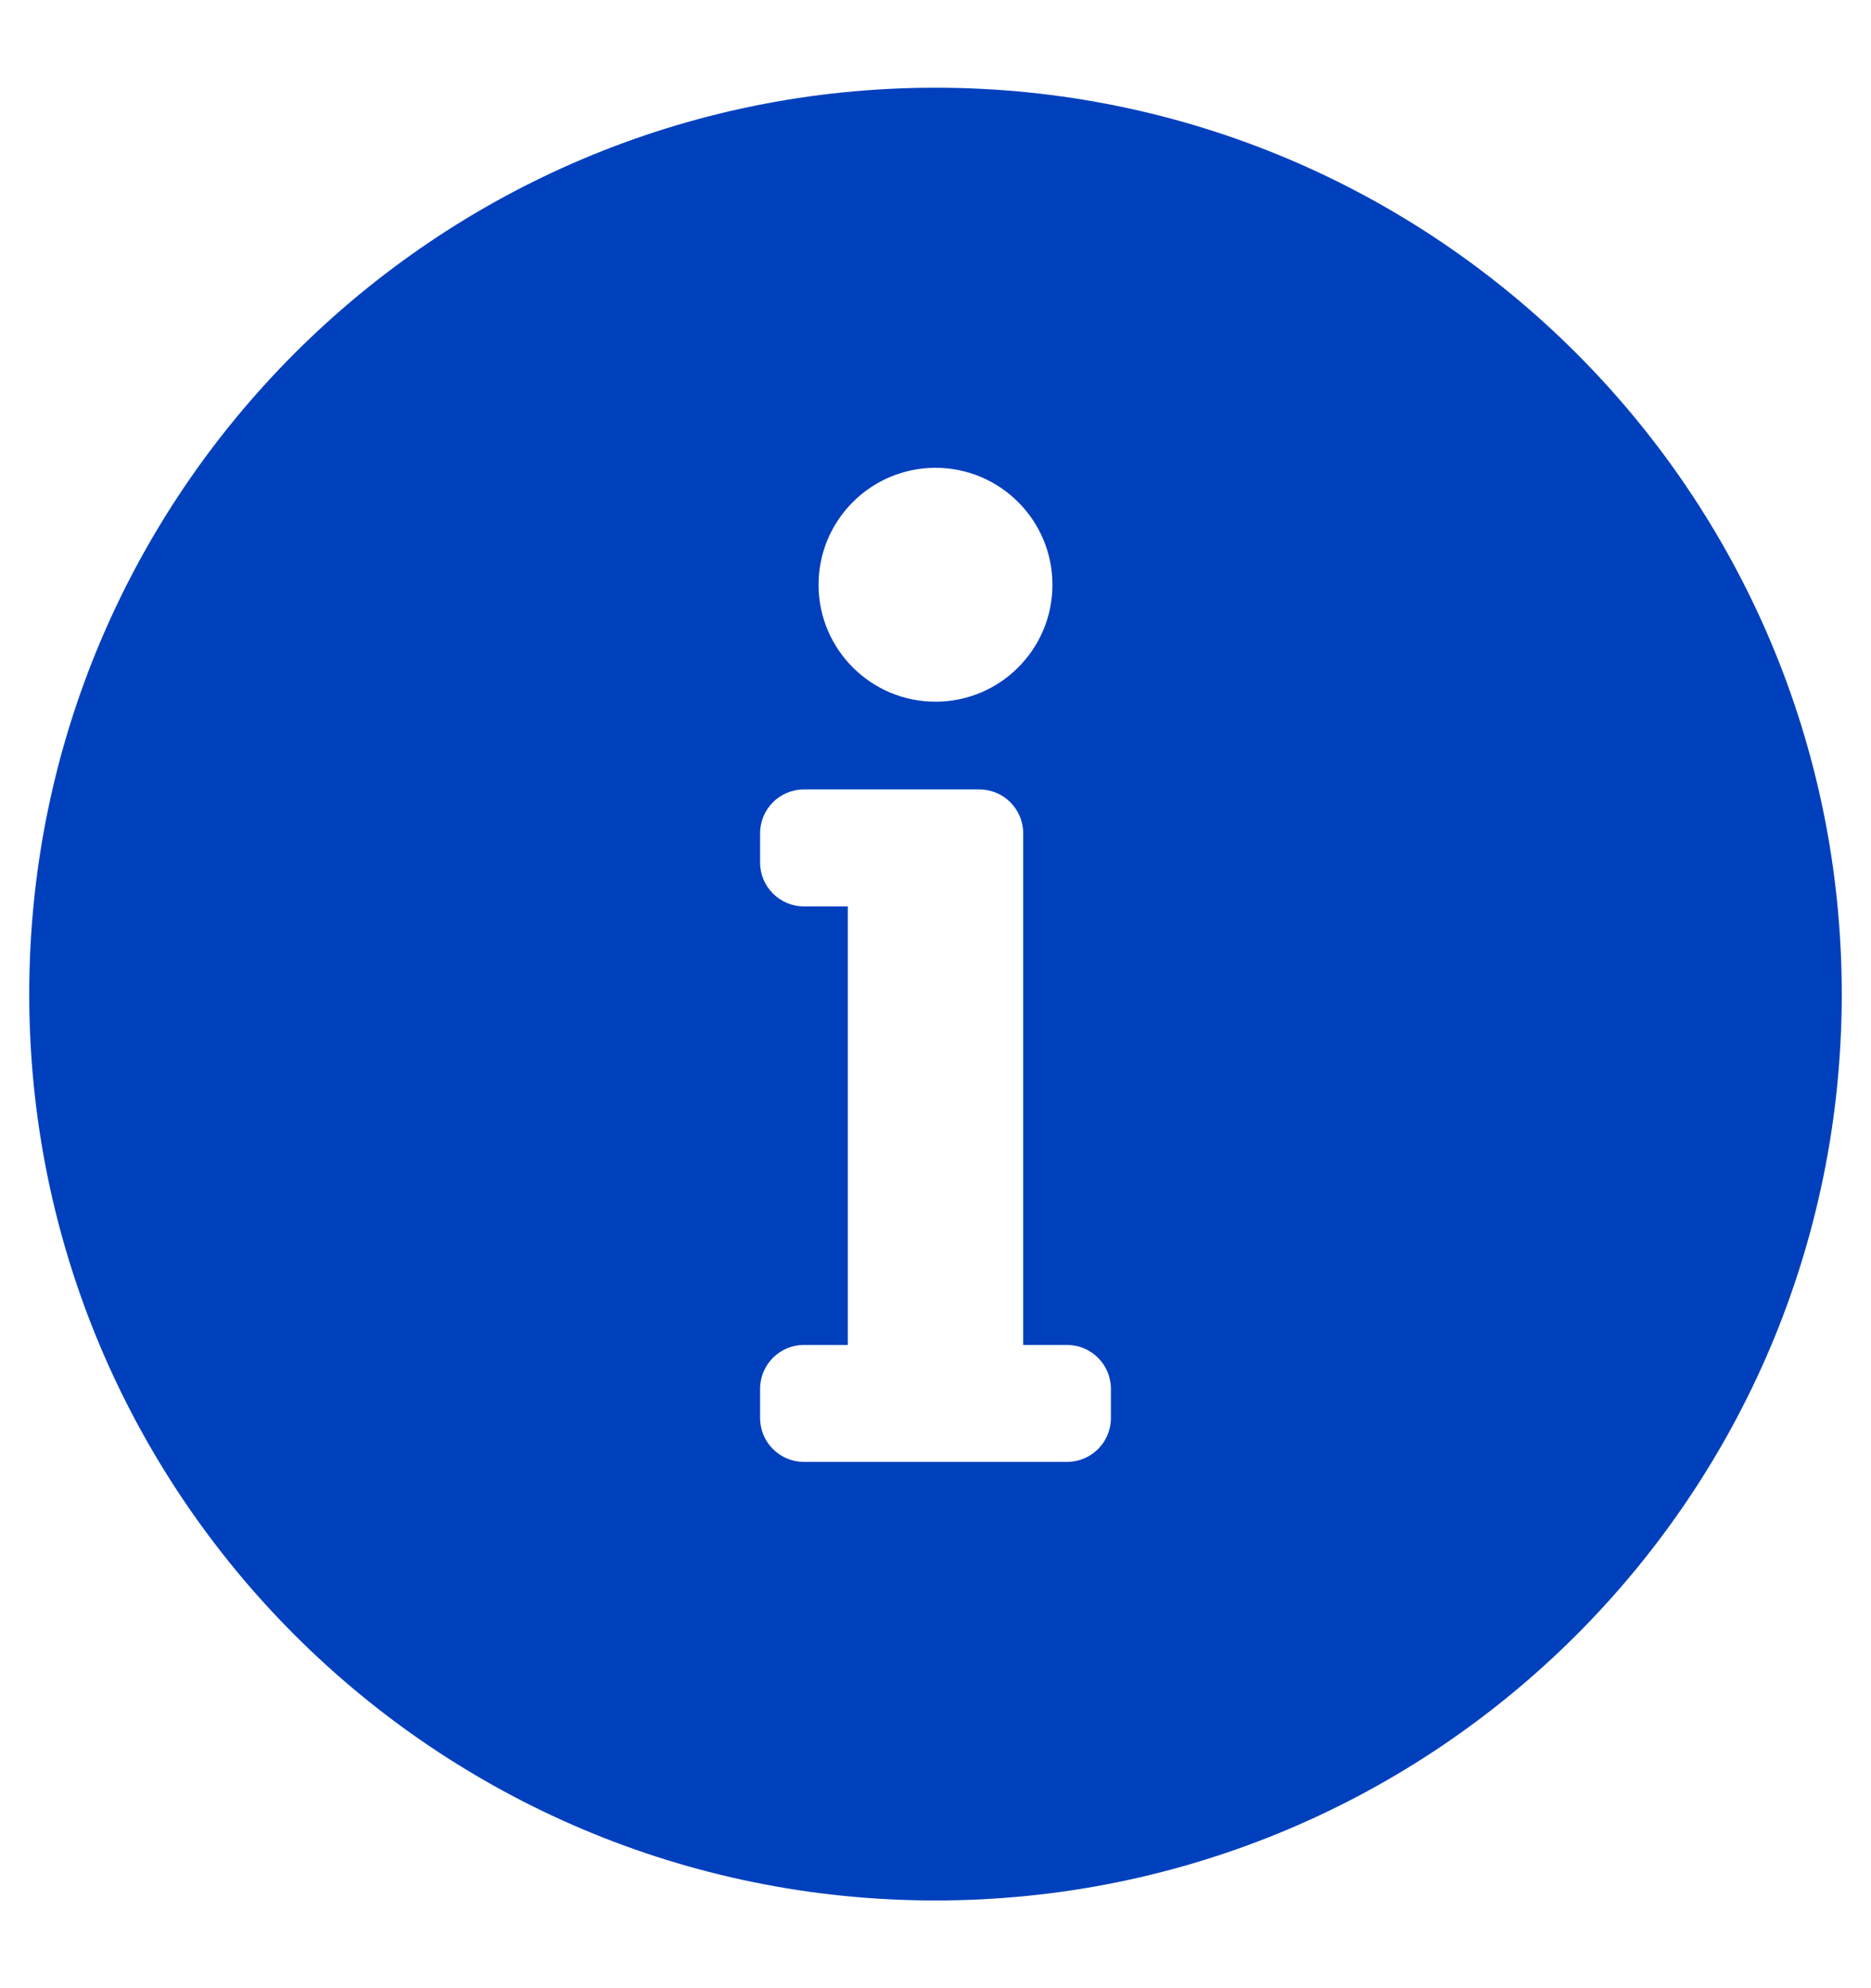 <svg width="16" height="17" viewBox="0 0 16 17" fill="none" xmlns="http://www.w3.org/2000/svg">
<g clip-path="url(#clip0_197_857)">
<path fill-rule="evenodd" clip-rule="evenodd" d="M0.25 8.5C0.25 4.221 3.72 0.75 8 0.75C12.28 0.75 15.75 4.221 15.75 8.5C15.75 12.781 12.28 16.25 8 16.25C3.72 16.25 0.25 12.781 0.25 8.5ZM7.25 11.5H6.875C6.668 11.5 6.5 11.668 6.5 11.875V12.125C6.5 12.332 6.668 12.5 6.875 12.5H9.125C9.332 12.5 9.5 12.332 9.5 12.125V11.875C9.5 11.668 9.332 11.5 9.125 11.5H8.75V7.125C8.75 6.918 8.582 6.75 8.375 6.75H6.875C6.668 6.75 6.5 6.918 6.5 7.125V7.375C6.5 7.582 6.668 7.75 6.875 7.75H7.25V11.5ZM7 5C7 4.448 7.448 4 8 4C8.552 4 9 4.448 9 5C9 5.552 8.552 6 8 6C7.448 6 7 5.552 7 5Z" fill="#0040BD"/>
</g>
<defs>
<clipPath id="clip0_197_857">
<rect width="16" height="16" fill="white" transform="translate(0 0.5)"/>
</clipPath>
</defs>
</svg>
